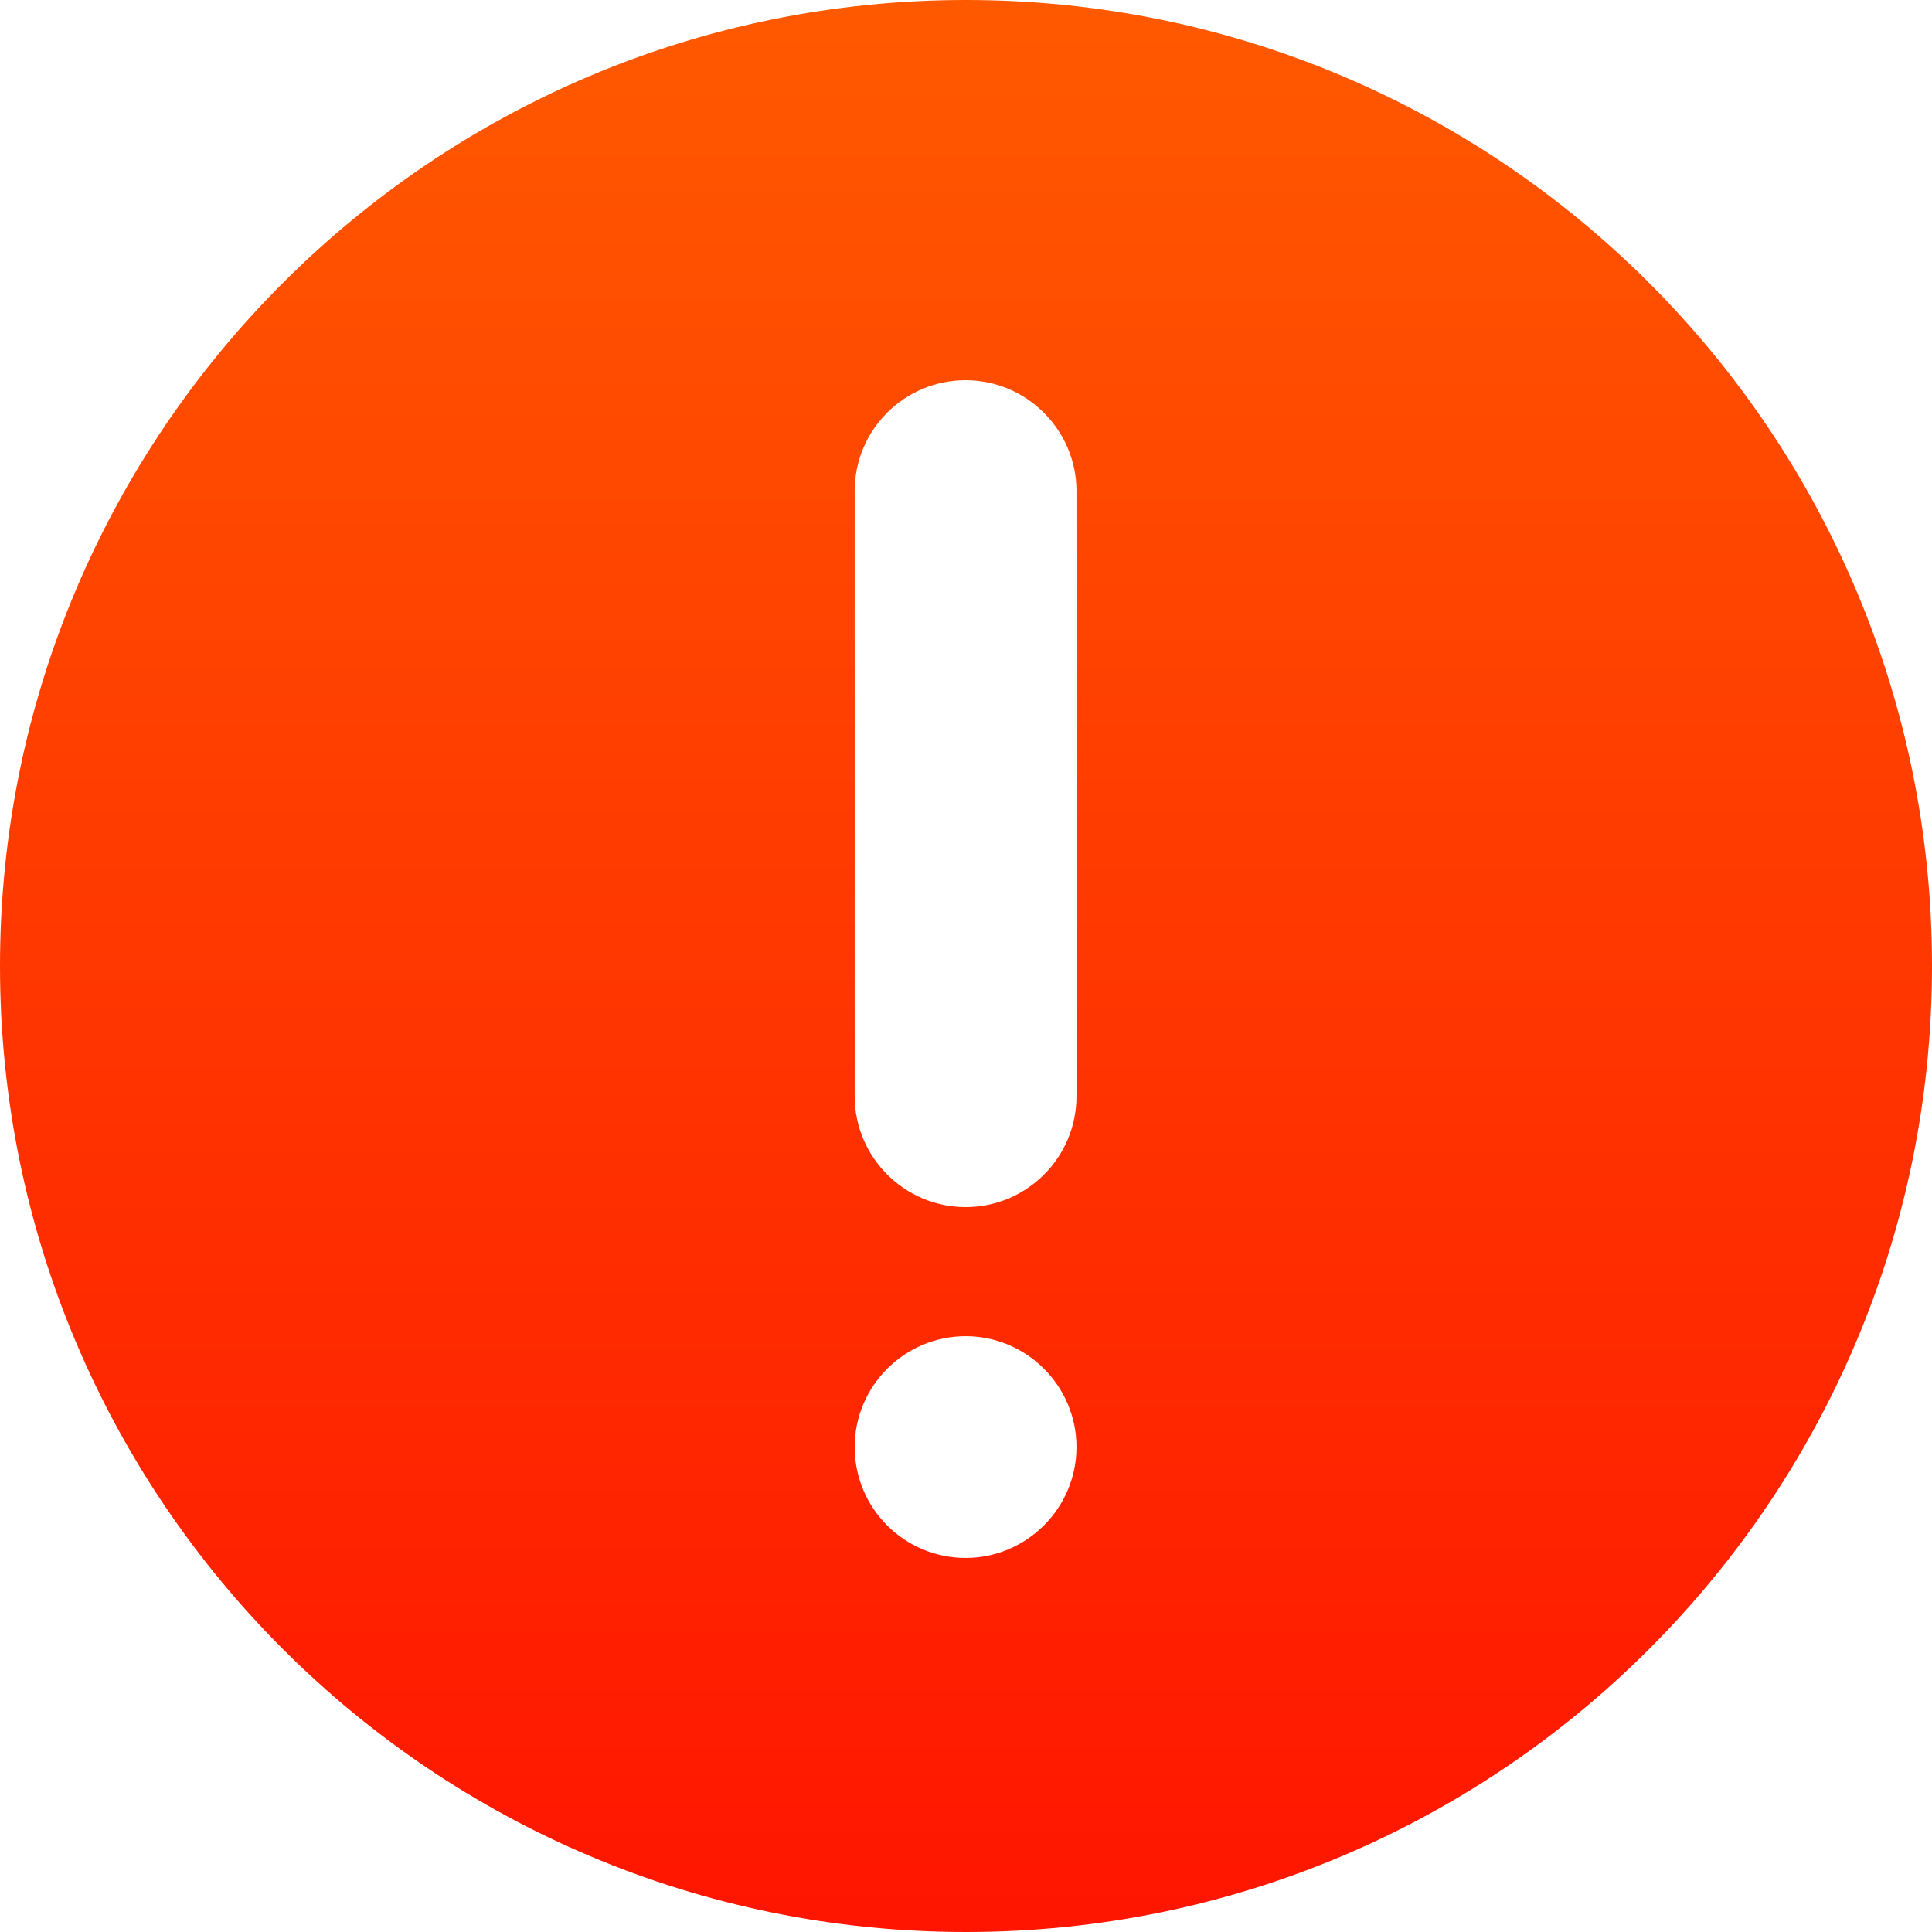 <svg width="26" height="26" viewBox="0 0 26 26" fill="none" xmlns="http://www.w3.org/2000/svg">
<g clip-path="url(#clip0_71_605)">
<path d="M13 0C5.819 0 0 5.819 0 13C0 20.181 5.819 26 13 26C20.181 26 26 20.181 26 13C26 5.819 20.181 0 13 0ZM12.995 20.966C12.168 20.966 11.502 20.296 11.502 19.474C11.502 18.652 12.173 17.982 12.995 17.982C13.816 17.982 14.487 18.652 14.487 19.474C14.487 20.296 13.816 20.966 12.995 20.966ZM14.487 14.752C14.487 15.579 13.816 16.245 12.995 16.245C12.173 16.245 11.502 15.574 11.502 14.752V6.609C11.502 5.782 12.173 5.117 12.995 5.117C13.816 5.117 14.487 5.788 14.487 6.609V14.752Z" fill="url(#paint0_linear_71_605)"/>
</g>
<defs>
<linearGradient id="paint0_linear_71_605" x1="13" y1="0" x2="13" y2="26" gradientUnits="userSpaceOnUse">
<stop stop-color="#FF5900"/>
<stop offset="1" stop-color="#FF1500"/>
</linearGradient>
<clipPath id="clip0_71_605">
<rect width="26" height="26" fill="white"/>
</clipPath>
</defs>
</svg>
